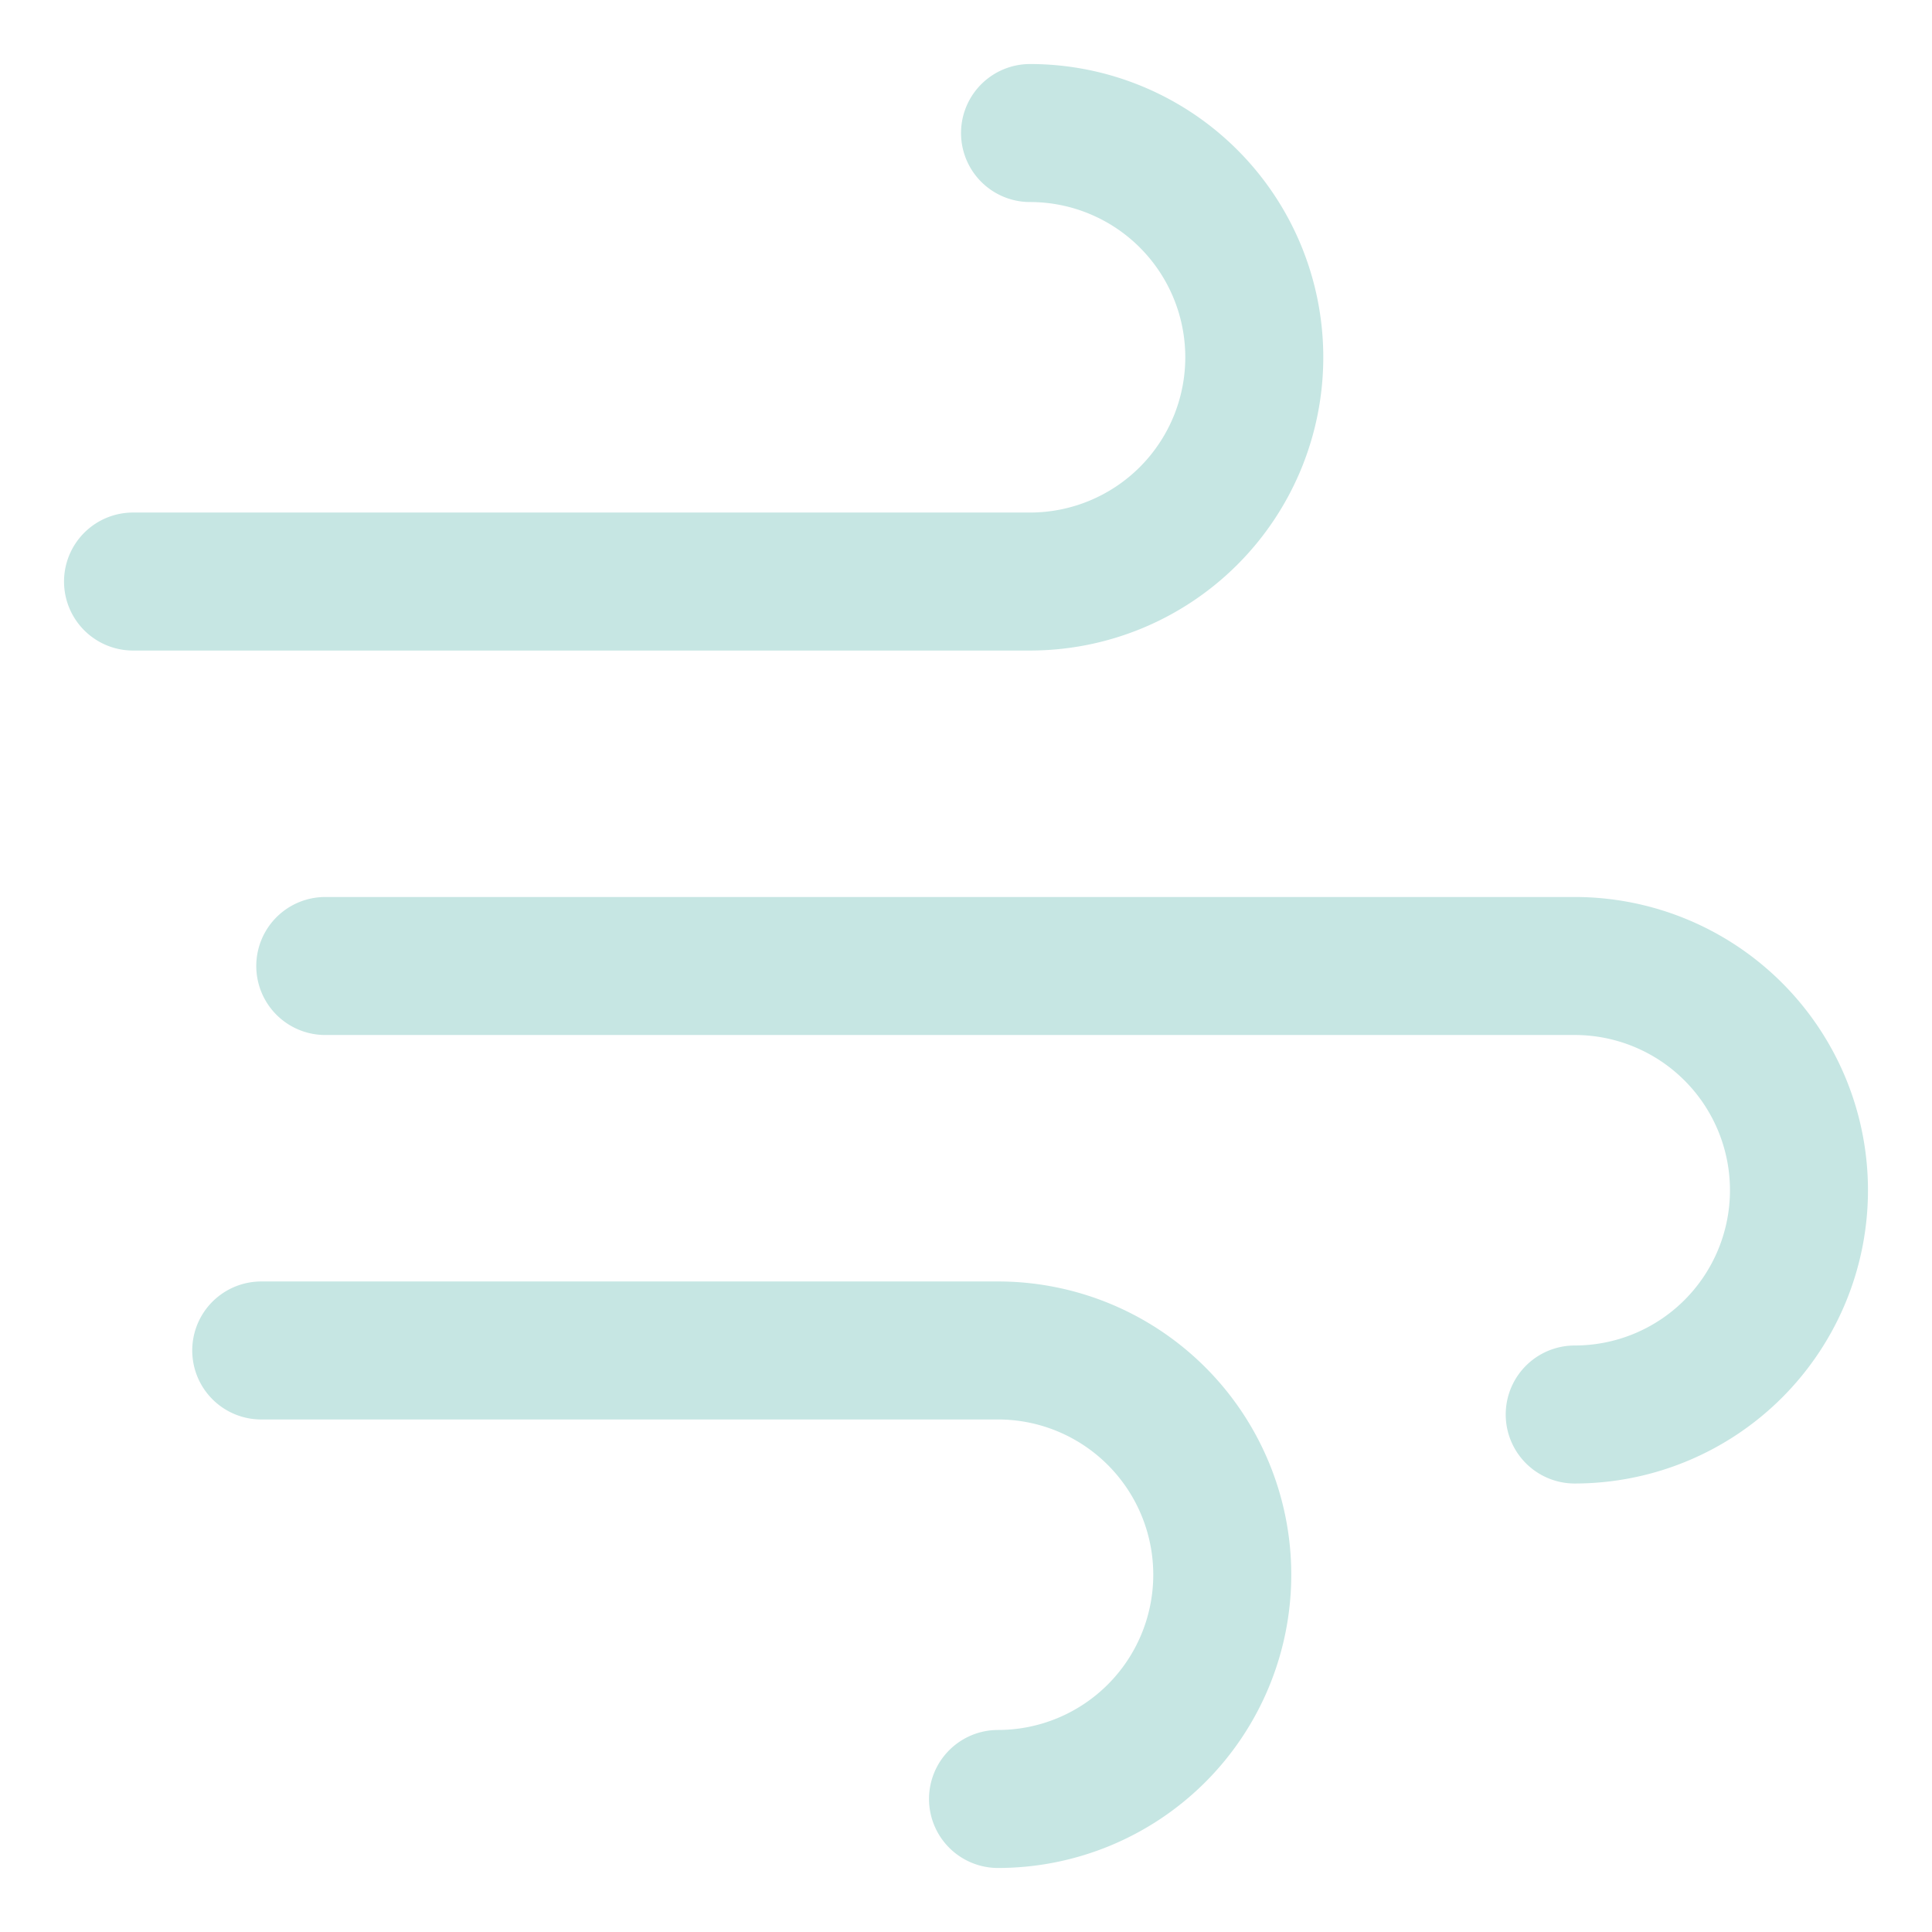 <svg xmlns="http://www.w3.org/2000/svg" fill="none" viewBox="-0.5 -0.5 14 14" height="14" width="14"><g id="wind-flow-1--wind-high-overcast-gust-weather-meteorology-gale"><path id="Vector" stroke="#c6e6e3" stroke-linecap="round" stroke-linejoin="round" d="M6.964 0.464a1.625 1.625 0 0 1 0 3.25h-6.5" stroke-width="1"></path><path id="Vector_2" stroke="#c6e6e3" stroke-linecap="round" stroke-linejoin="round" d="M10.911 9.75a1.625 1.625 0 0 0 0 -3.25H1.857" stroke-width="1"></path><path id="Vector_3" stroke="#c6e6e3" stroke-linecap="round" stroke-linejoin="round" d="M6.732 12.536a1.625 1.625 0 0 0 0 -3.25H1.393" stroke-width="1"></path></g></svg>